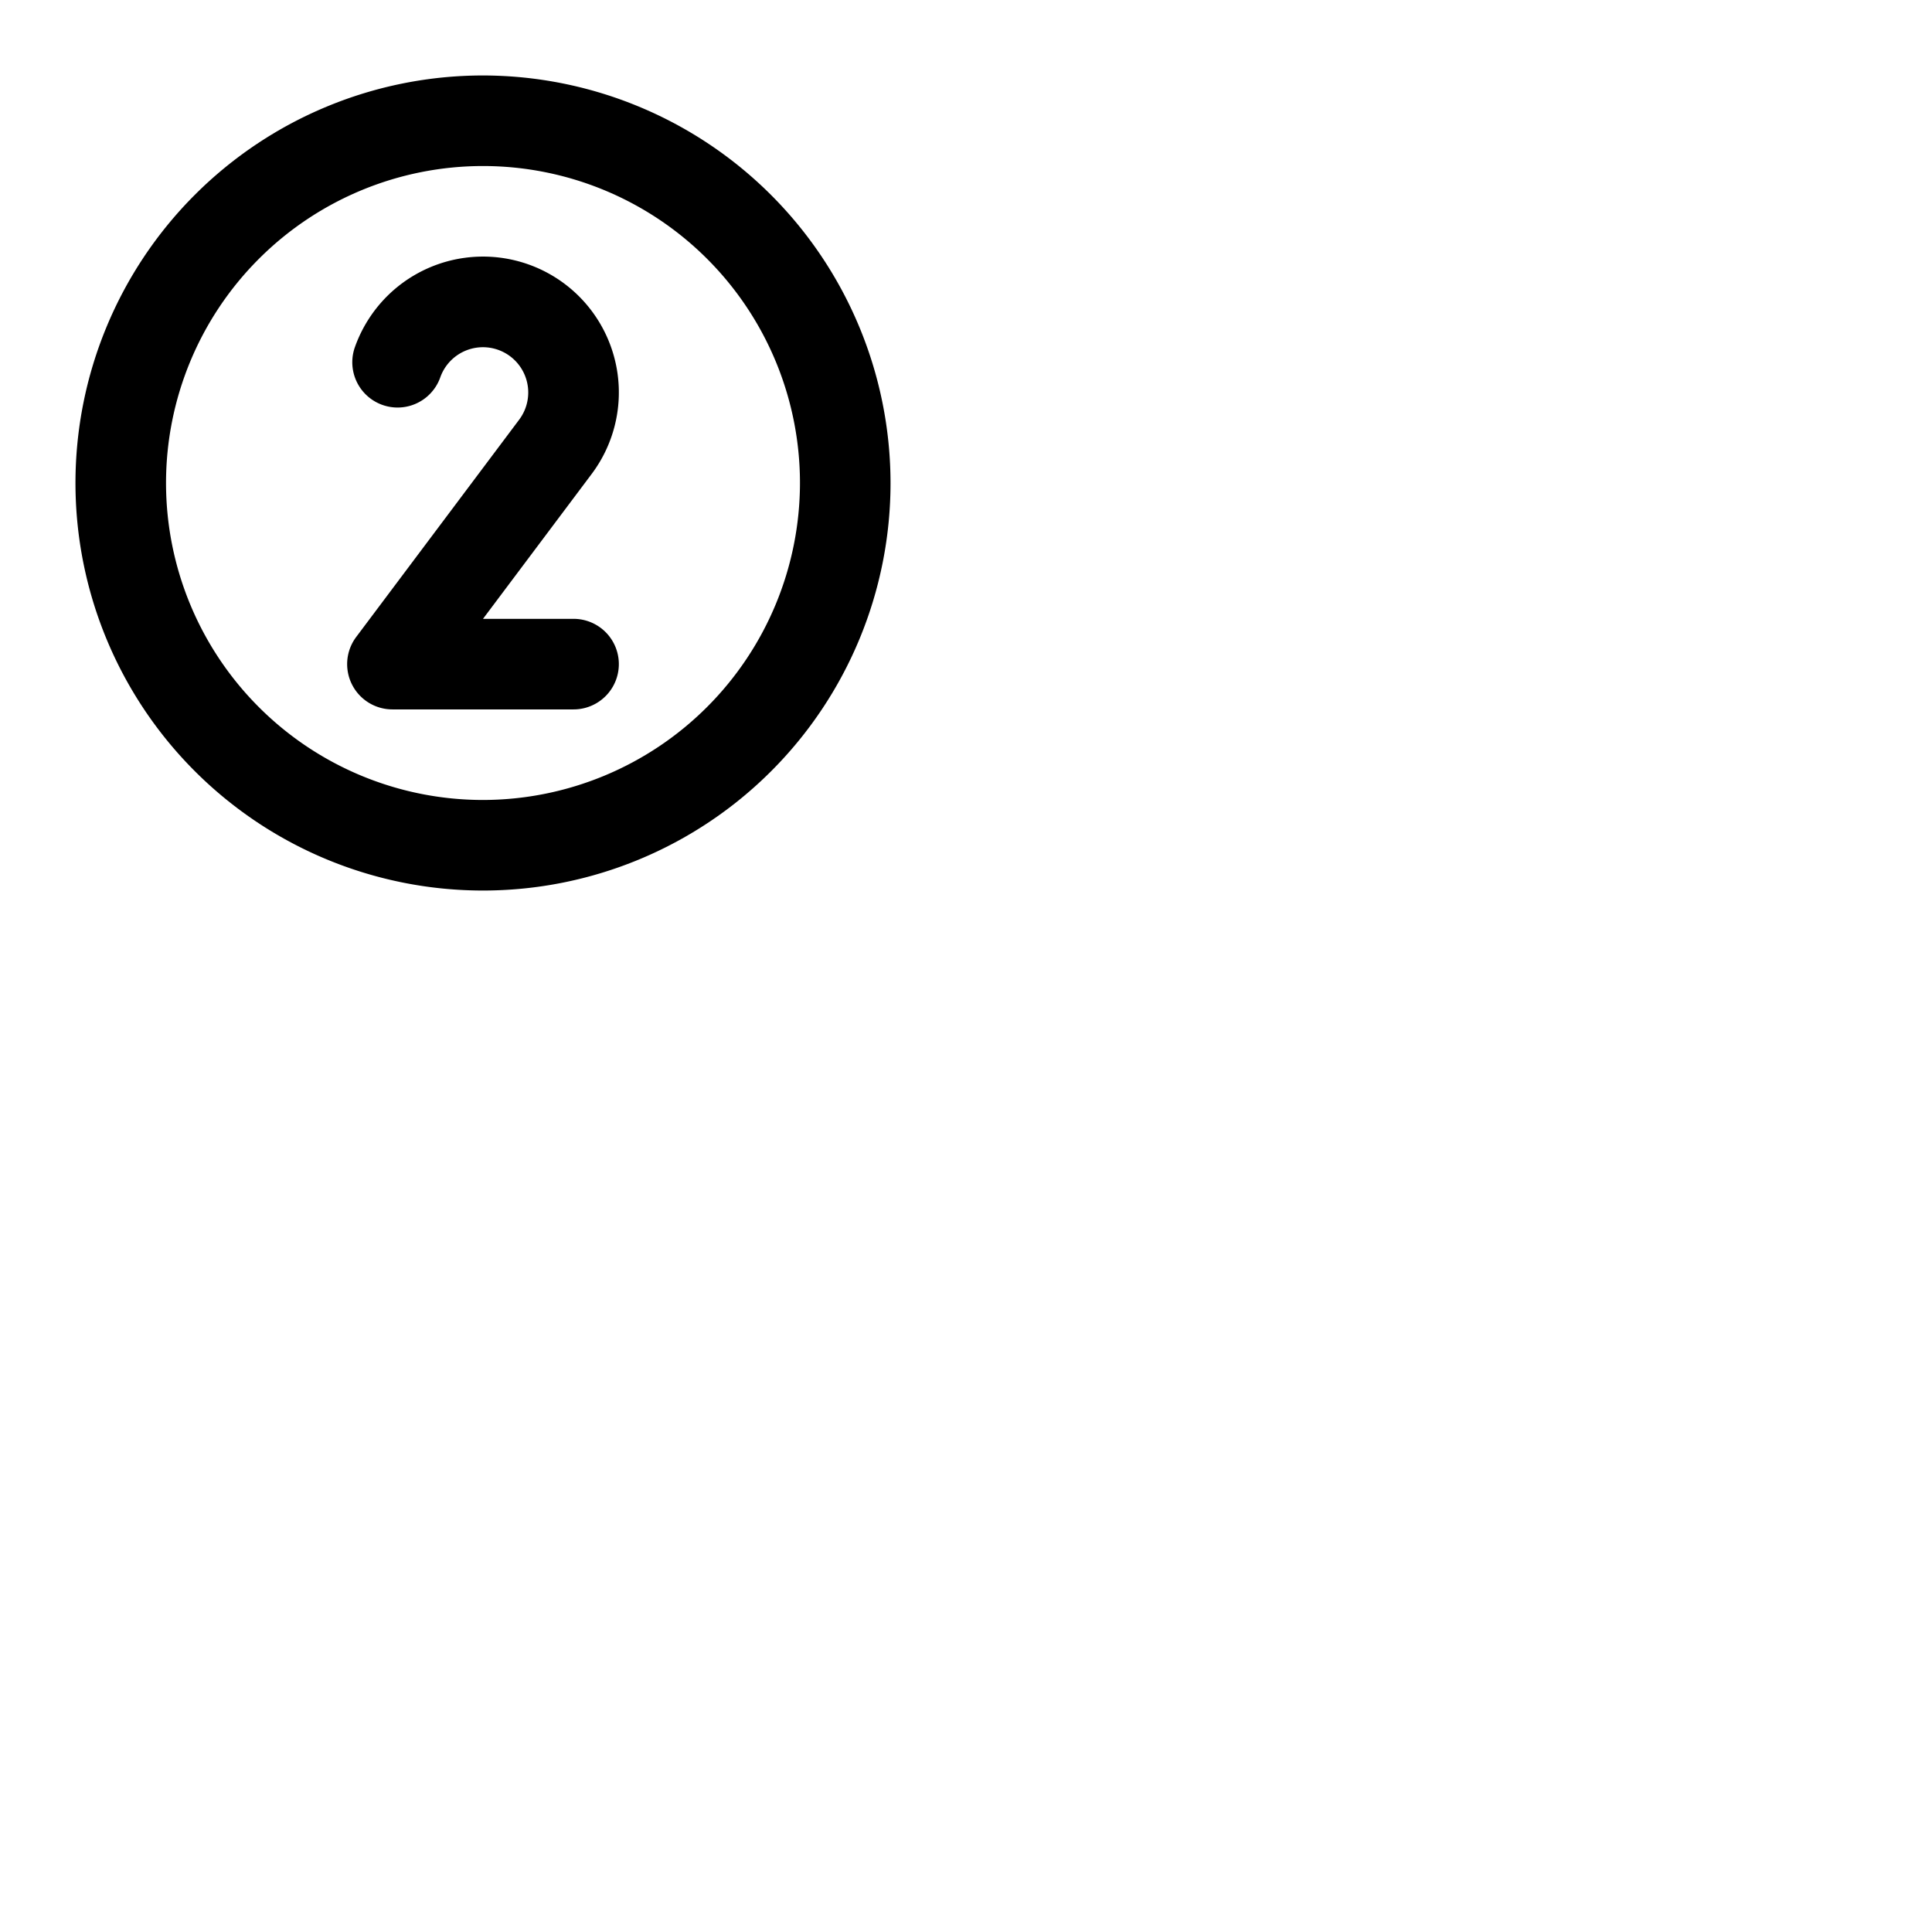 <svg xmlns="http://www.w3.org/2000/svg" version="1.1" viewBox="0 0 512 512" fill="currentColor"><path fill="currentColor" d="M128 20a108 108 0 1 0 108 108A108.12 108.12 0 0 0 128 20m0 192a84 84 0 1 1 84-84a84.09 84.09 0 0 1-84 84m28.75-86.33L128 164h24a12 12 0 0 1 0 24h-48a12 12 0 0 1-9.6-19.2l43.17-57.56A12 12 0 1 0 116.68 100a12 12 0 0 1-22.63-8a36.3 36.3 0 0 1 5.2-9.67a36 36 0 0 1 57.5 43.34"/></svg>